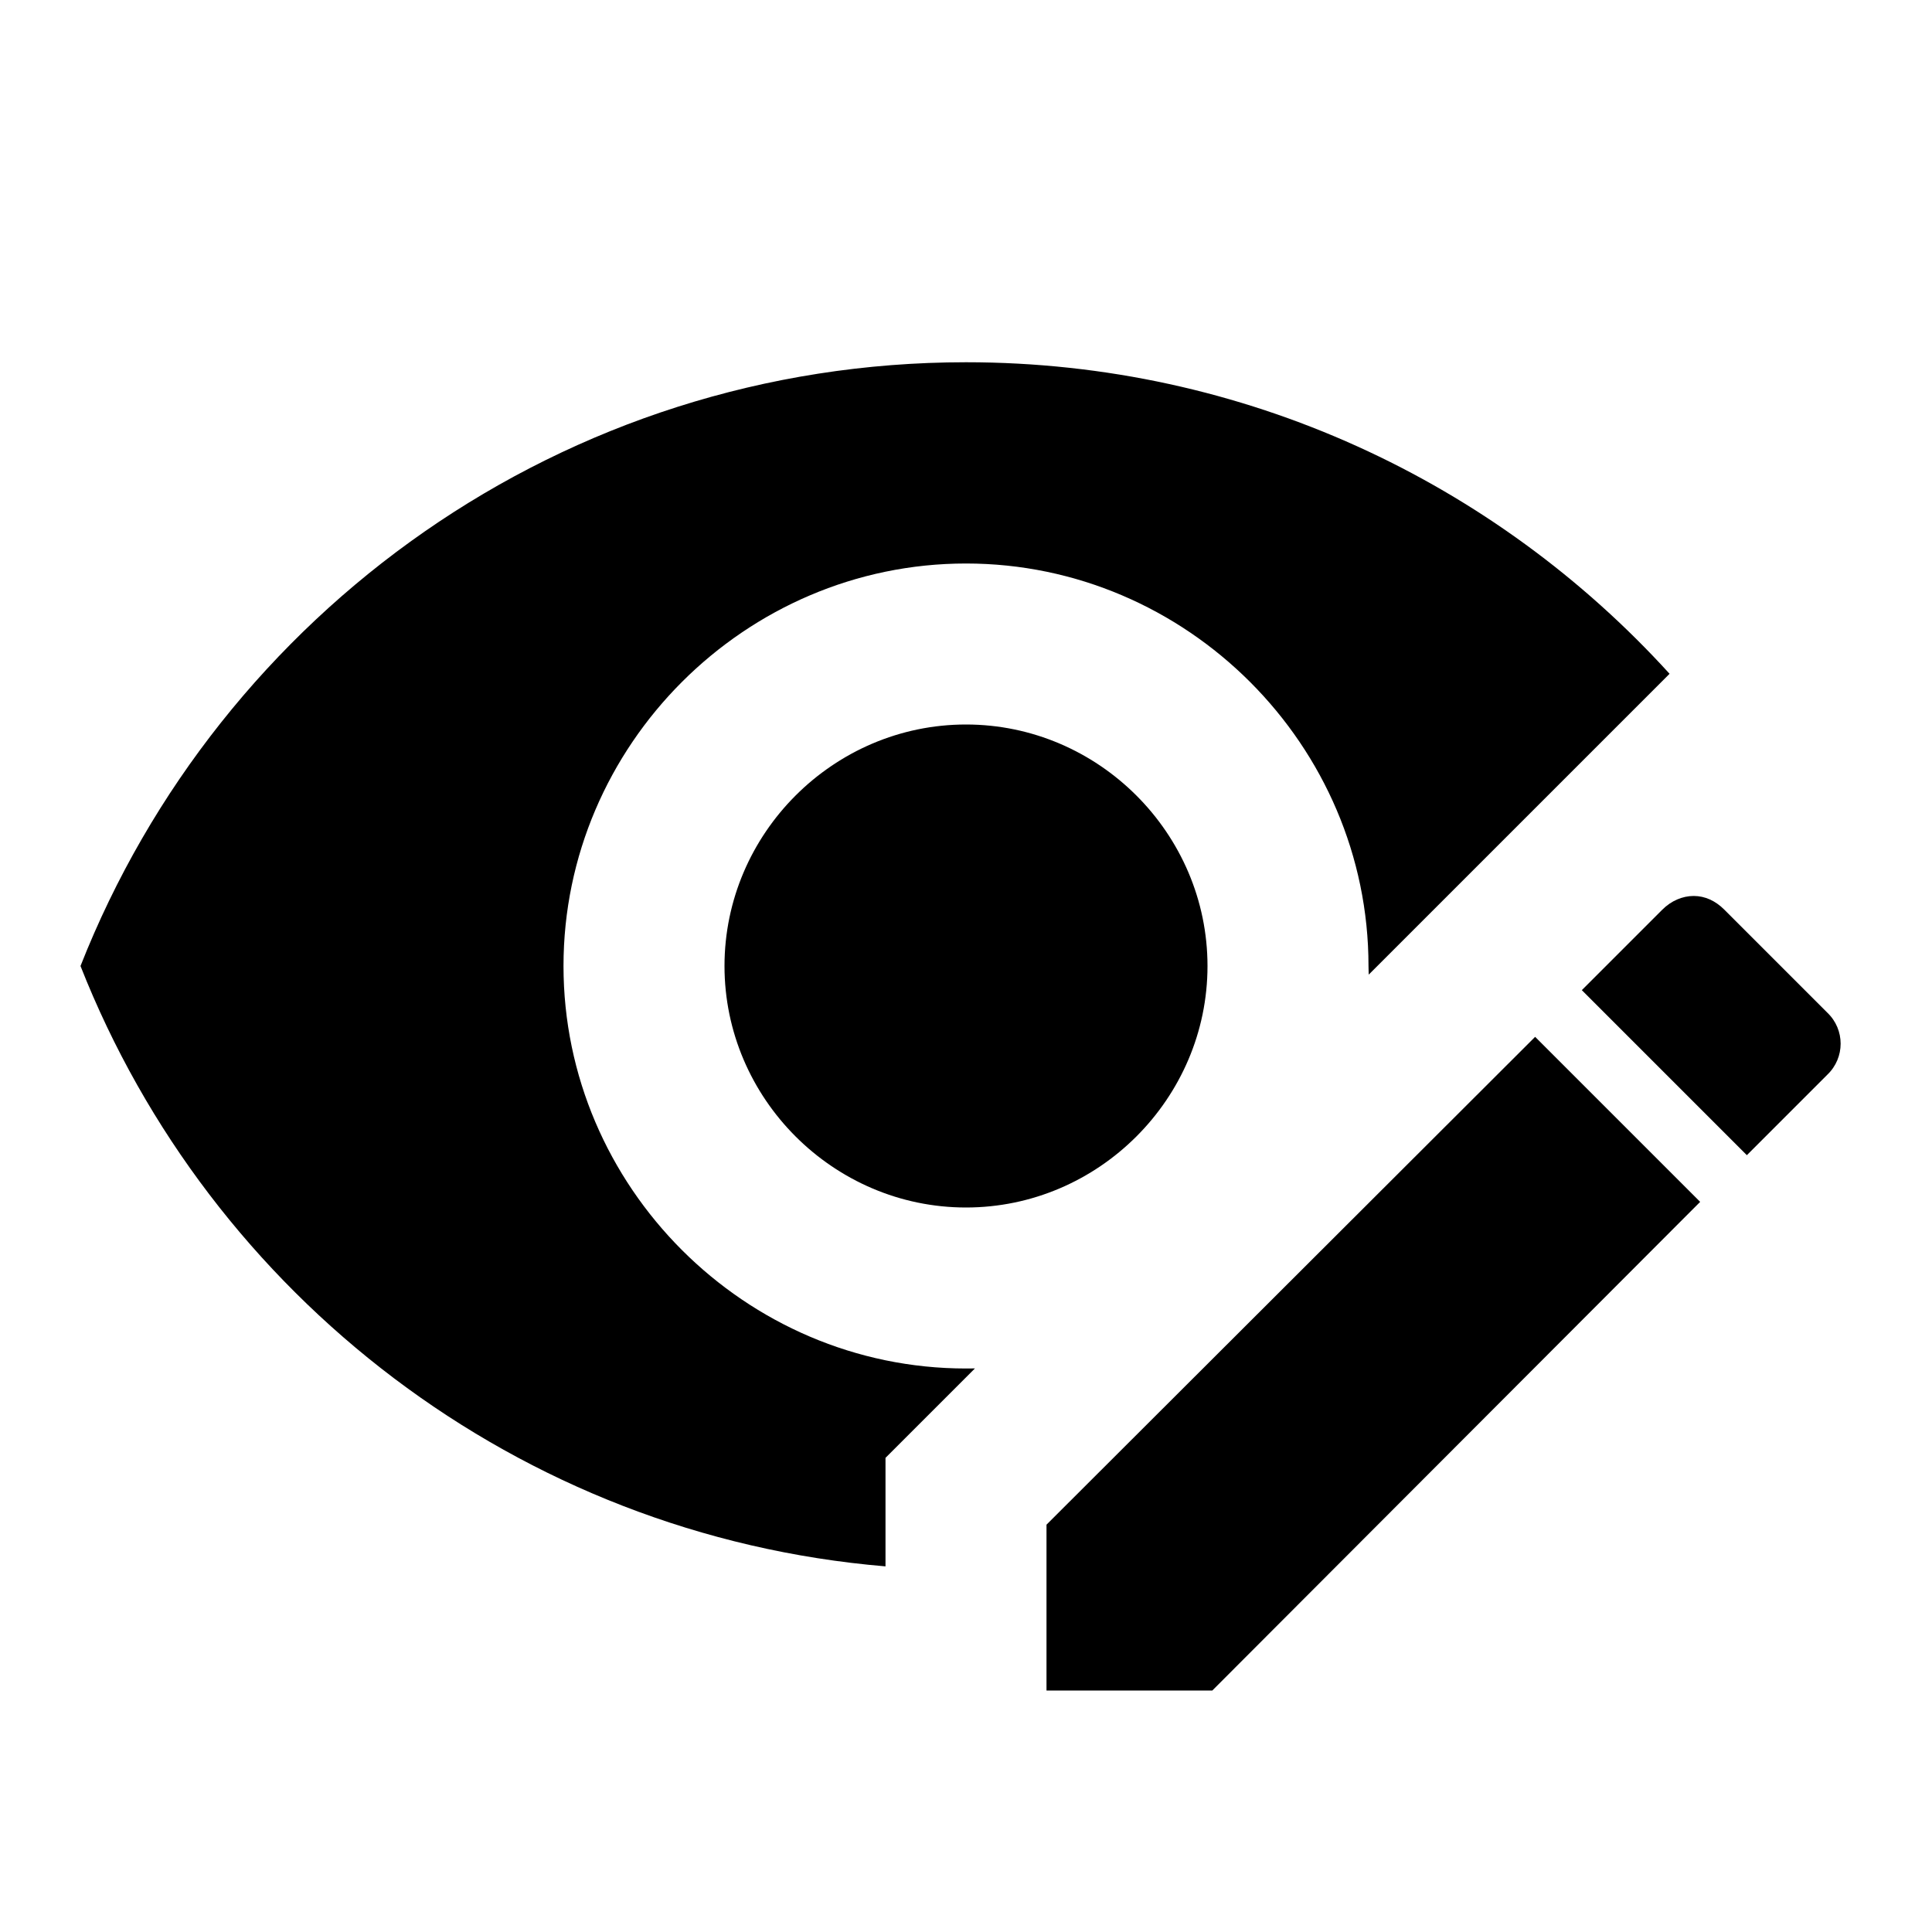 <?xml version="1.0" encoding="UTF-8" standalone="no"?>
<!DOCTYPE svg PUBLIC "-//W3C//DTD SVG 1.1//EN" "http://www.w3.org/Graphics/SVG/1.1/DTD/svg11.dtd">
<svg width="100%" height="100%" viewBox="0 0 24 24" version="1.1" xmlns="http://www.w3.org/2000/svg" xmlns:xlink="http://www.w3.org/1999/xlink" xml:space="preserve" xmlns:serif="http://www.serif.com/" style="fill-rule:evenodd;clip-rule:evenodd;stroke-linejoin:round;stroke-miterlimit:1.414;">
    <path d="M19.07,12.88L13,18.94L13,21L15.06,21L21.12,14.93L19.07,12.88ZM21.04,11.13C20.9,11.13 20.76,11.19 20.65,11.3L19.65,12.3L21.7,14.35L22.7,13.35C22.92,13.14 22.92,12.79 22.7,12.58L21.42,11.3C21.31,11.19 21.18,11.13 21.04,11.13Z"/>
    <path d="M11,19.458L11,19.458L11,19.458L11,19.458ZM12.111,16.999L12.111,16.999L11,18.11L11,19.458C6.436,19.075 2.613,16.094 1,12C2.73,7.61 7,4.5 12,4.5C15.464,4.5 18.578,5.993 20.74,8.37L20.737,8.373L17.003,12.107C17.003,12.107 17,12.035 17,12C17,9.257 14.743,7 12,7C9.257,7 7,9.257 7,12C7,14.743 9.257,17 12,17C12.037,17 12.074,17 12.111,16.999C12.111,16.999 12.111,16.999 12.111,16.999ZM12,9C10.354,9 9,10.354 9,12C9,13.646 10.354,15 12,15C13.646,15 15,13.646 15,12C15,10.354 13.646,9 12,9Z" style="fill-rule:nonzero;"/>
</svg>
